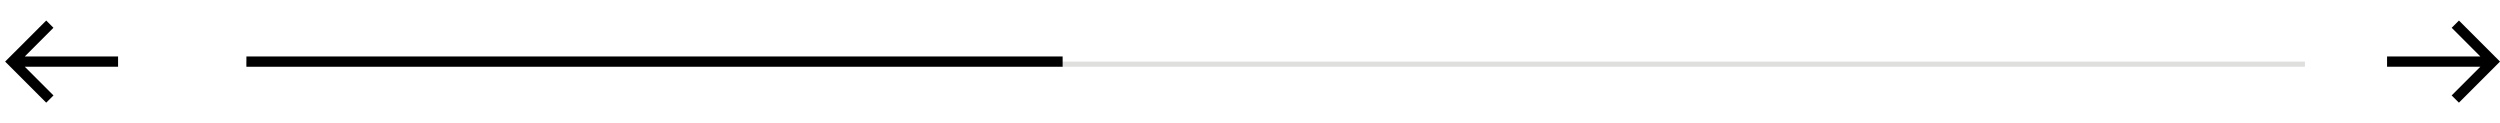 <svg width="487" height="24" viewBox="0 0 487 24" fill="none" xmlns="http://www.w3.org/2000/svg">
<g clip-path="url(#clip0_12900_4131)">
<path d="M23 13L4.83 13L10.42 18.59L9 20L1 12L9 4L10.41 5.41L4.83 11L23 11L23 13Z" fill="black"/>
<path d="M465 13L483.17 13L477.58 18.59L479 20L487 12L479 4L477.59 5.41L483.17 11L465 11L465 13Z" fill="black"/>
<rect x="48" y="12" width="401" height="1" fill="#DFDFDE"/>
<rect x="48" y="11" width="159" height="2" fill="black"/>
</g>
<defs>
<clipPath id="clip0_12900_4131">
<rect width="487" height="24" fill="white"/>
</clipPath>
</defs>
</svg>
